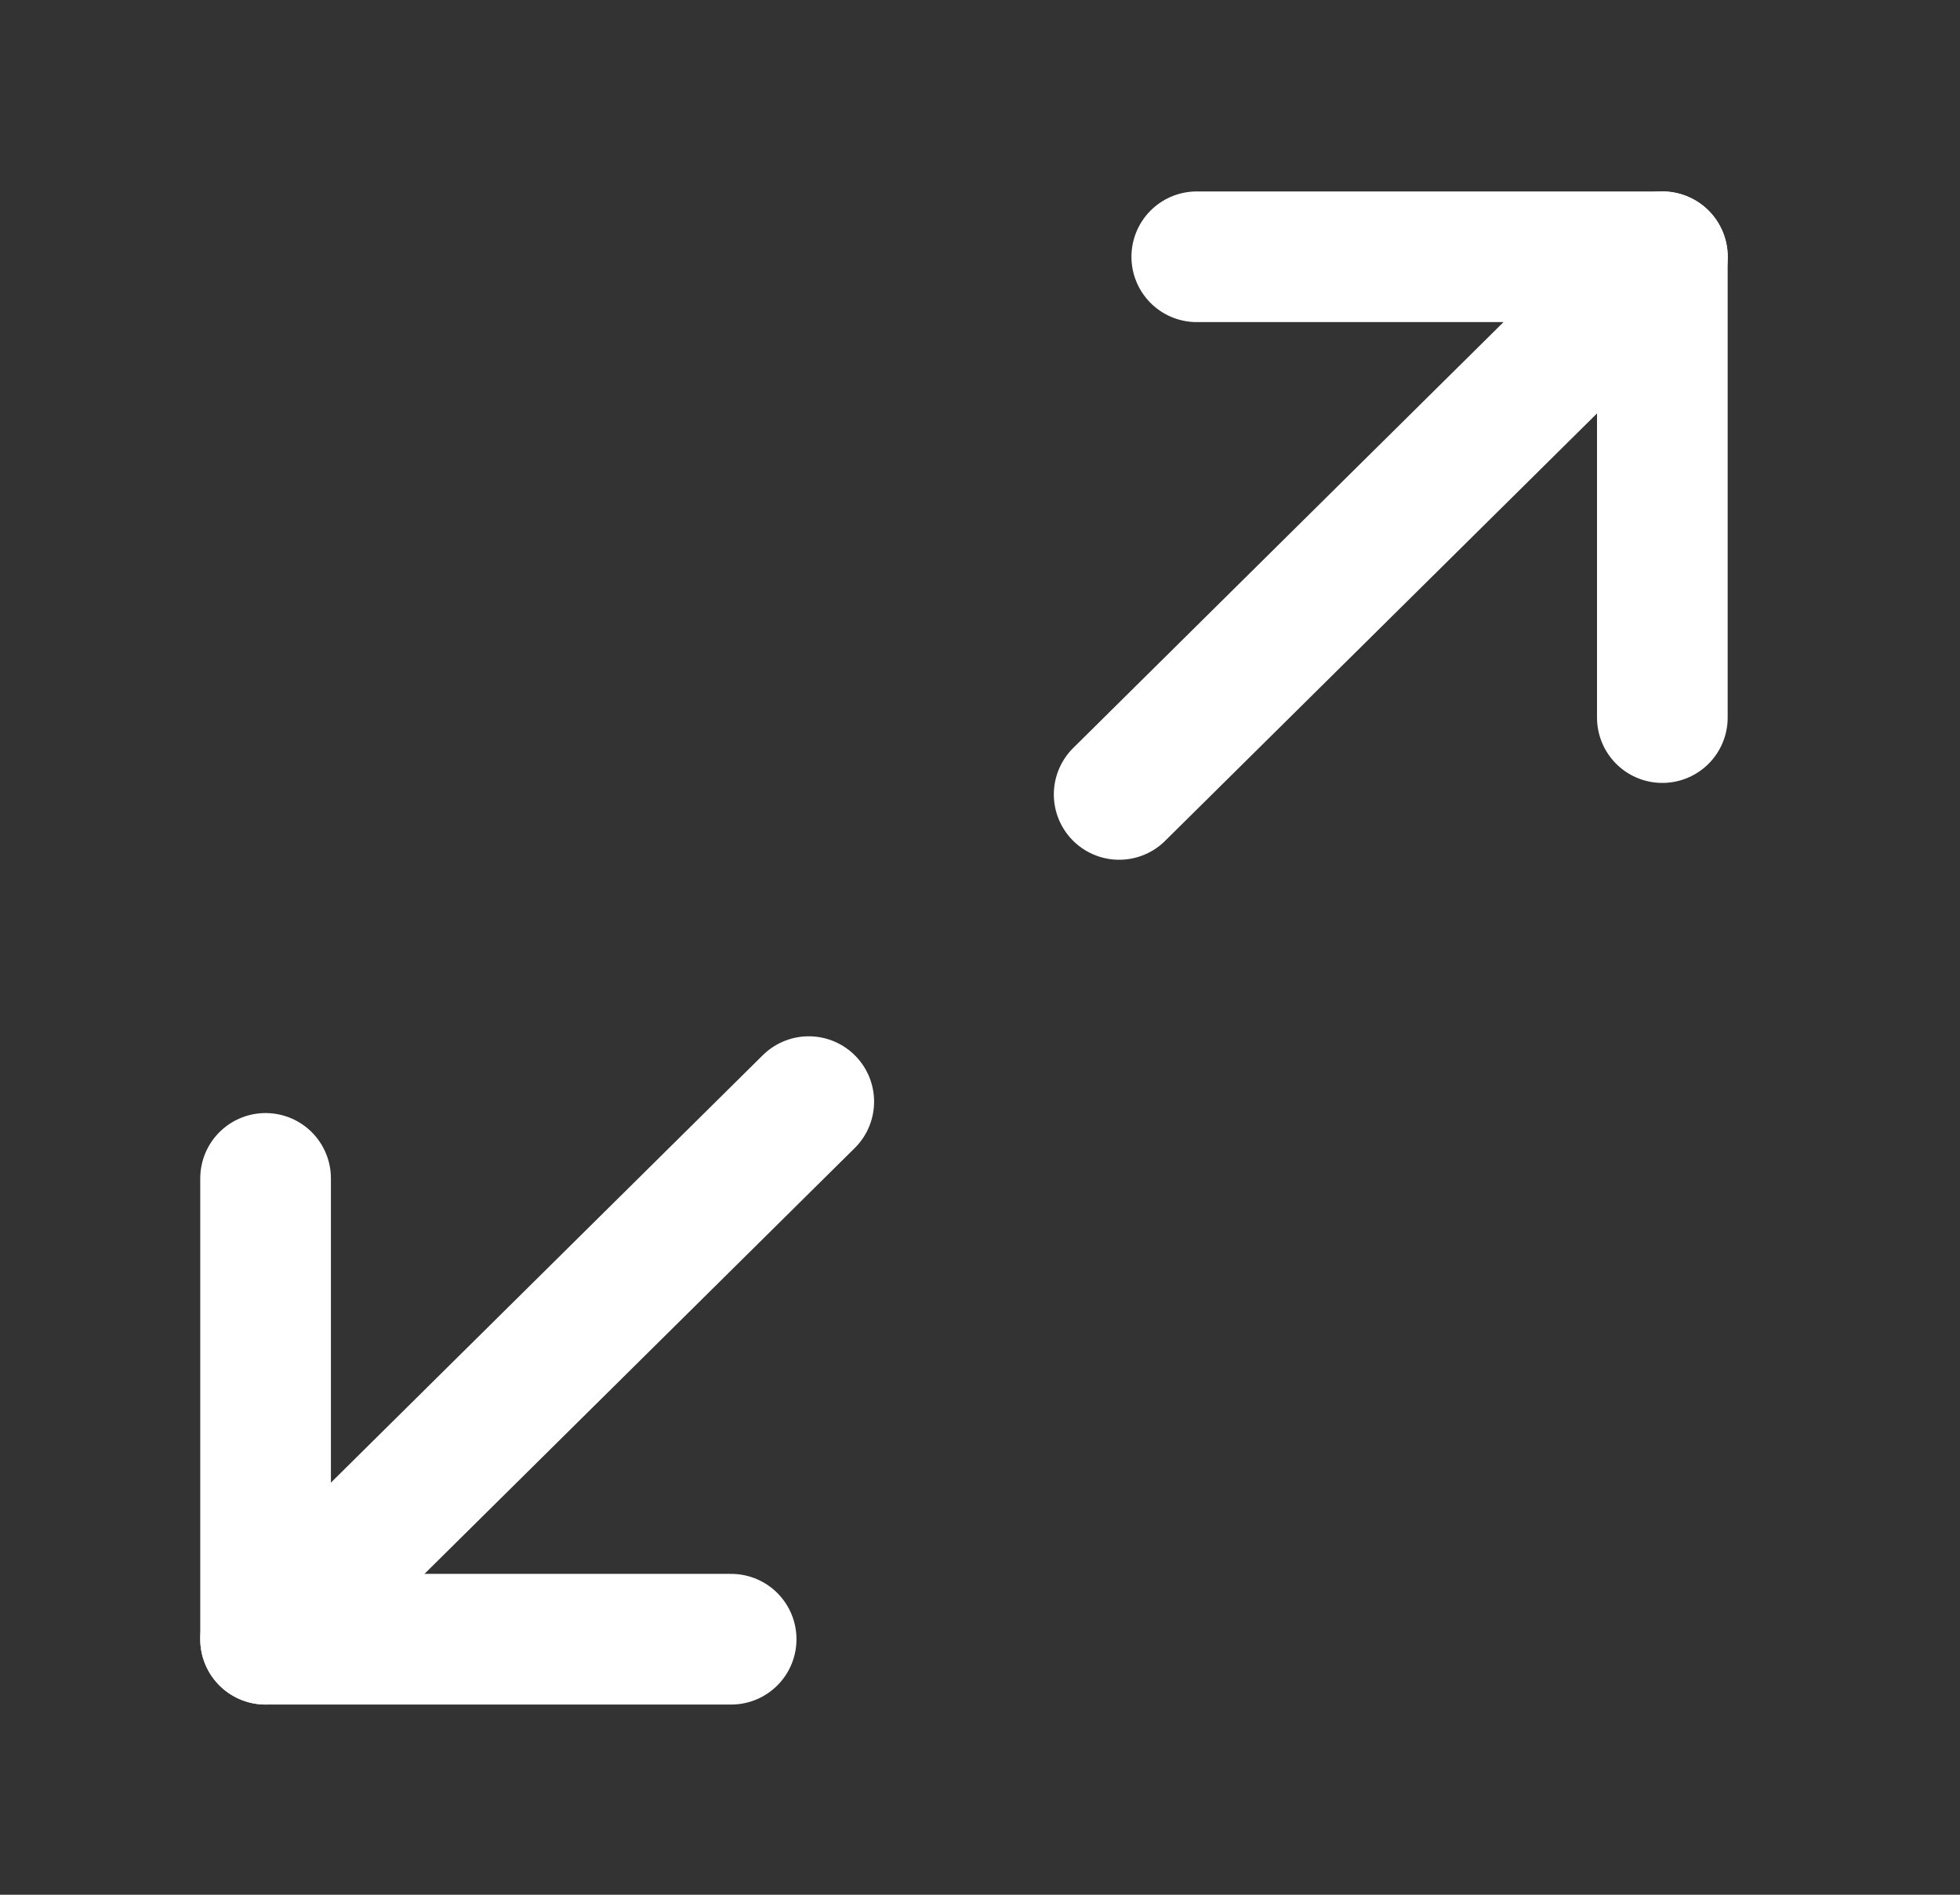 <svg width="30" height="29" viewBox="0 0 30 29" fill="none" xmlns="http://www.w3.org/2000/svg">
<rect x="0" y="0" width="30" height="29" fill="#333333" stroke="none"/>
<path d="M18.318 3.93H25.444V10.983" stroke="white" stroke-width="2" stroke-linecap="round" stroke-linejoin="round"/>
<path d="M11.191 25.089H4.065V18.036" stroke="white" stroke-width="2" stroke-linecap="round" stroke-linejoin="round"/>
<path d="M25.445 3.93L17.13 12.159" stroke="white" stroke-width="2" stroke-linecap="round" stroke-linejoin="round"/>
<path d="M4.065 25.089L12.379 16.861" stroke="white" stroke-width="2" stroke-linecap="round" stroke-linejoin="round"/>
</svg>
